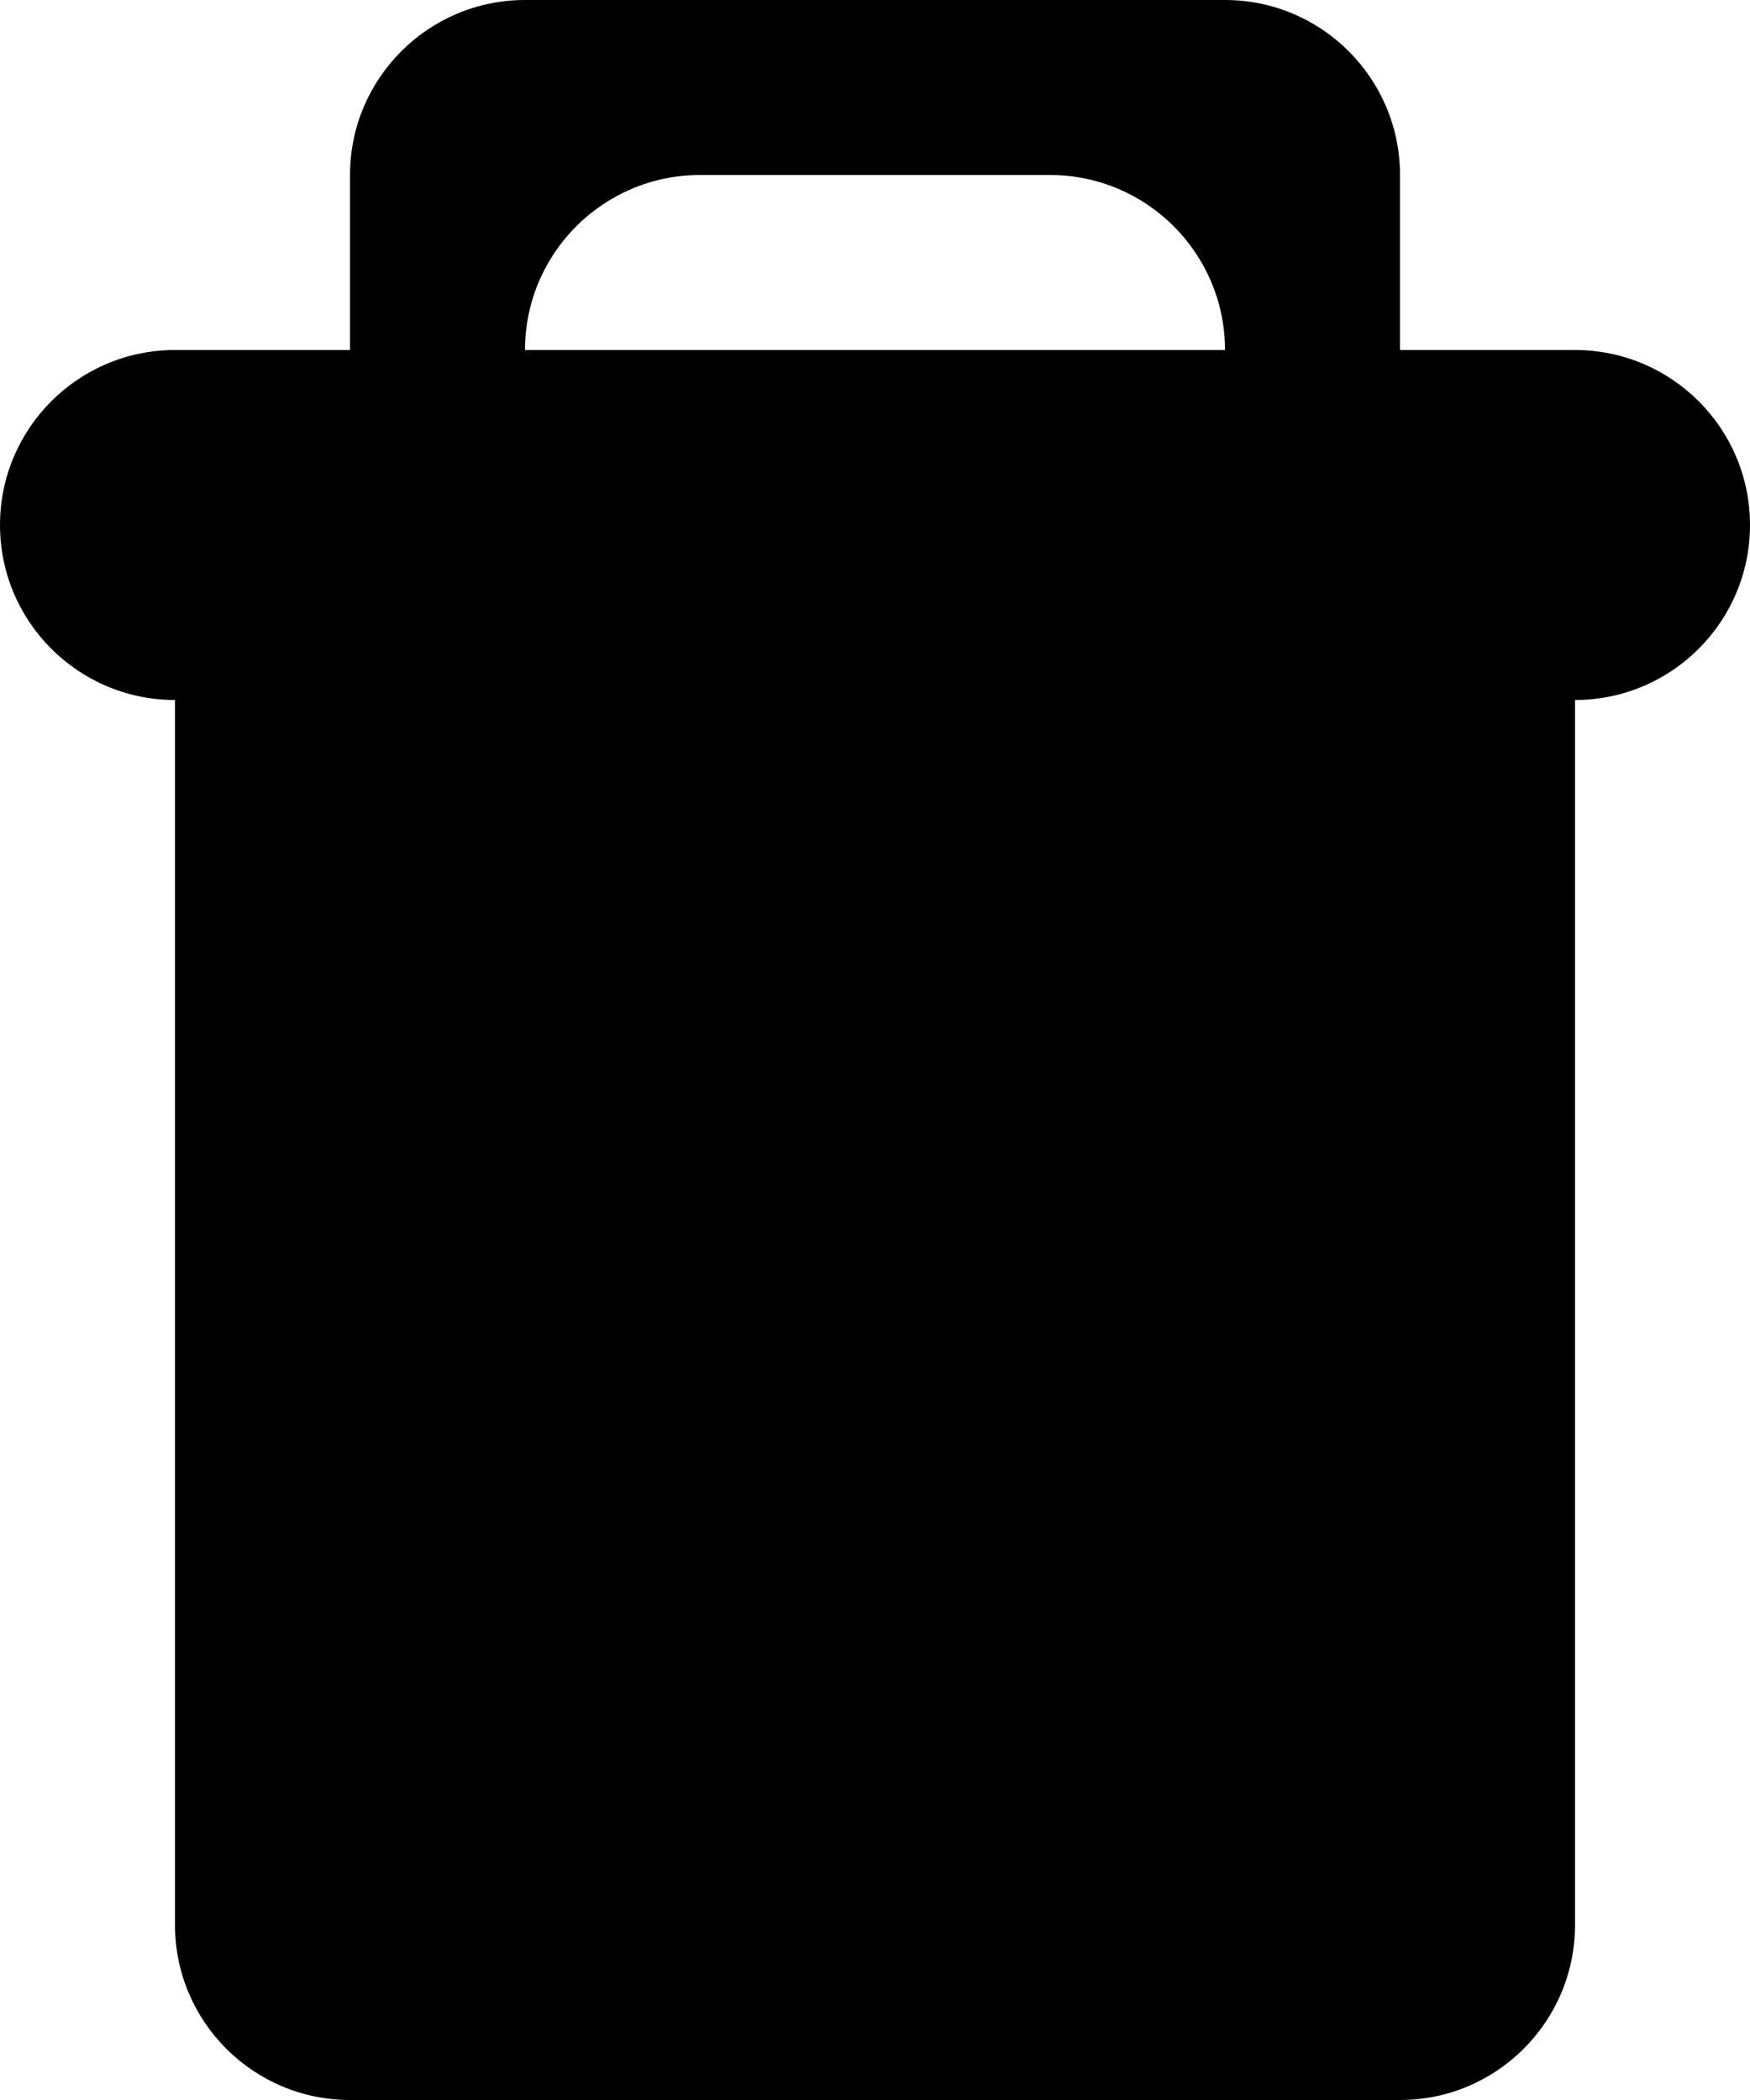 <svg width="10" height="12" viewBox="0 0 10 12" fill="none" xmlns="http://www.w3.org/2000/svg">
<path d="M1 4C1 3.448 1.448 3 2 3H8C8.552 3 9 3.448 9 4V11C9 11.552 8.552 12 8 12H2C1.448 12 1 11.552 1 11V4Z" fill="black"/>
<path d="M0 3C0 2.448 0.448 2 1 2H9C9.552 2 10 2.448 10 3C10 3.552 9.552 4 9 4H1C0.448 4 0 3.552 0 3Z" fill="black"/>
<path d="M3 0C2.448 0 2 0.448 2 1V2H3C3 1.448 3.448 1 4 1H6C6.552 1 7 1.448 7 2H8V1C8 0.448 7.552 0 7 0H3Z" fill="black"/>
</svg>
